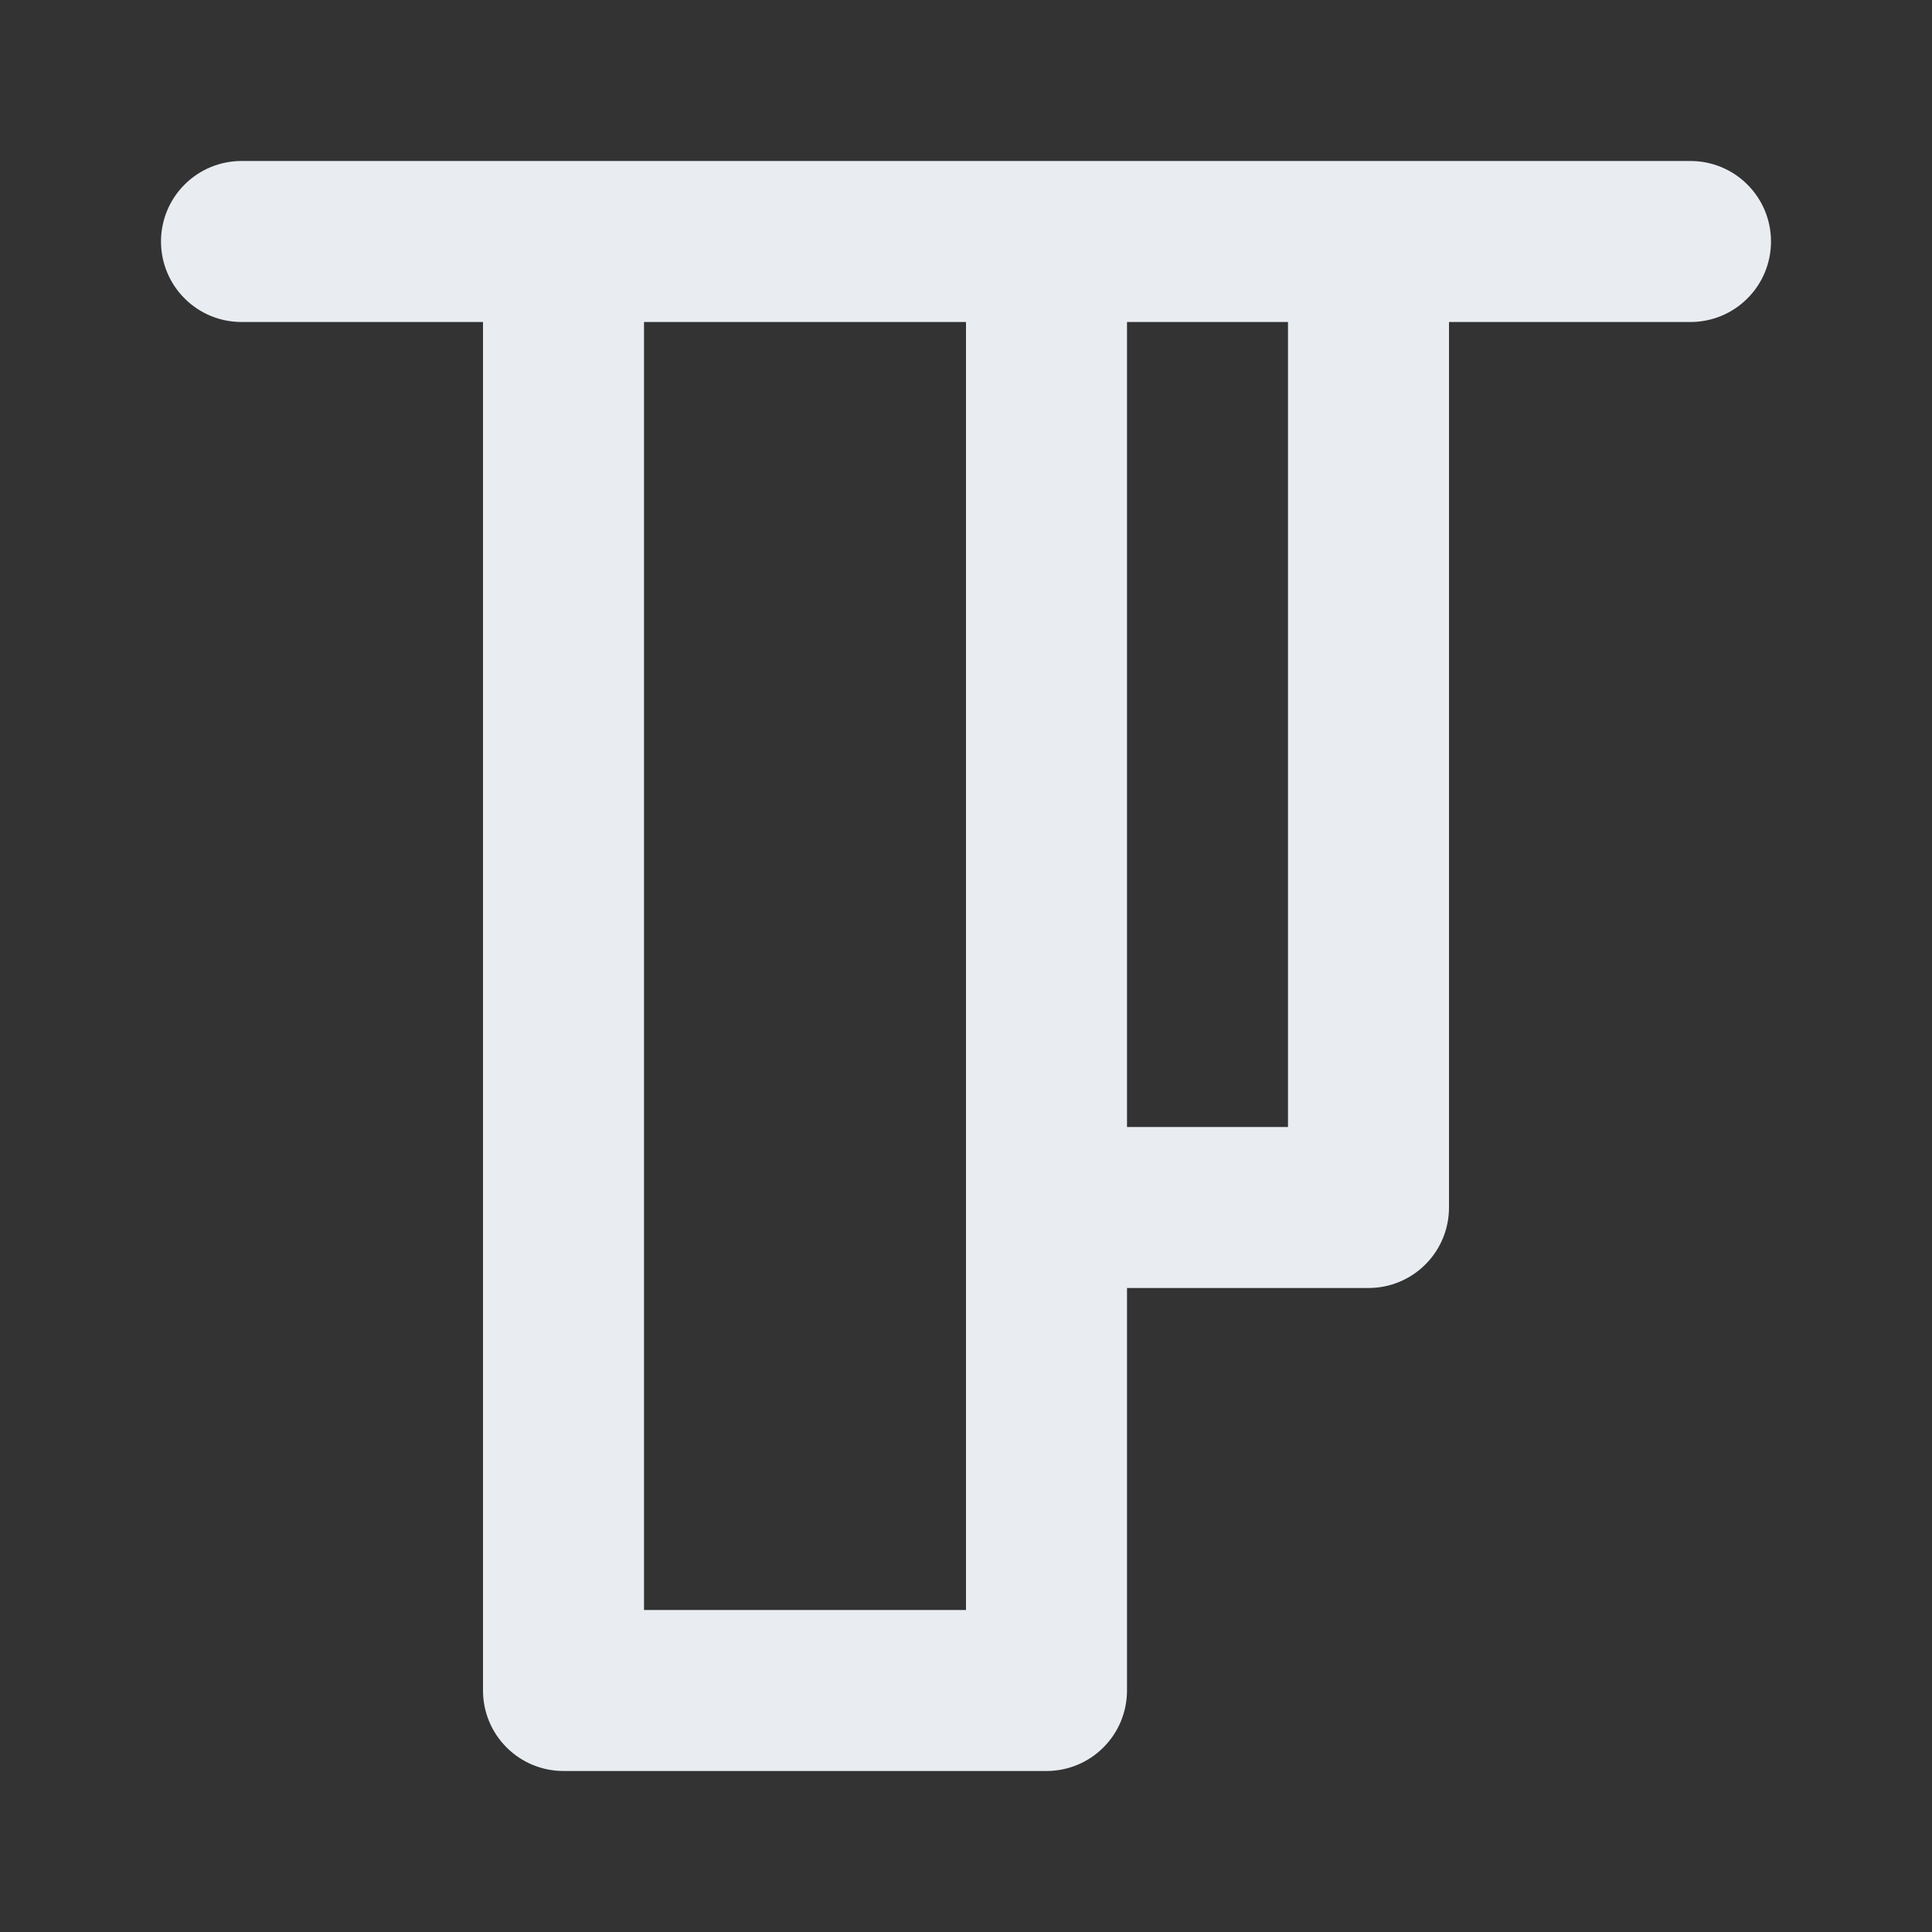 <svg width="24" height="24" viewBox="0 0 24 24" fill="none" xmlns="http://www.w3.org/2000/svg">
<rect x="0" y="0" width="24" height="24" fill="#333333" stroke="none"/>
<path d="M21 2H3C2.735 2 2.48 2.105 2.293 2.293C2.105 2.48 2 2.735 2 3C2 3.265 2.105 3.52 2.293 3.707C2.48 3.895 2.735 4 3 4H6V21C6 21.265 6.105 21.52 6.293 21.707C6.48 21.895 6.735 22 7 22H13C13.265 22 13.52 21.895 13.707 21.707C13.895 21.52 14 21.265 14 21V16H17C17.265 16 17.52 15.895 17.707 15.707C17.895 15.52 18 15.265 18 15V4H21C21.265 4 21.52 3.895 21.707 3.707C21.895 3.52 22 3.265 22 3C22 2.735 21.895 2.48 21.707 2.293C21.52 2.105 21.265 2 21 2V2ZM12 20H8V4H12V20ZM16 14H14V4H16V14Z" fill="#E9EDF2"/>
</svg>
